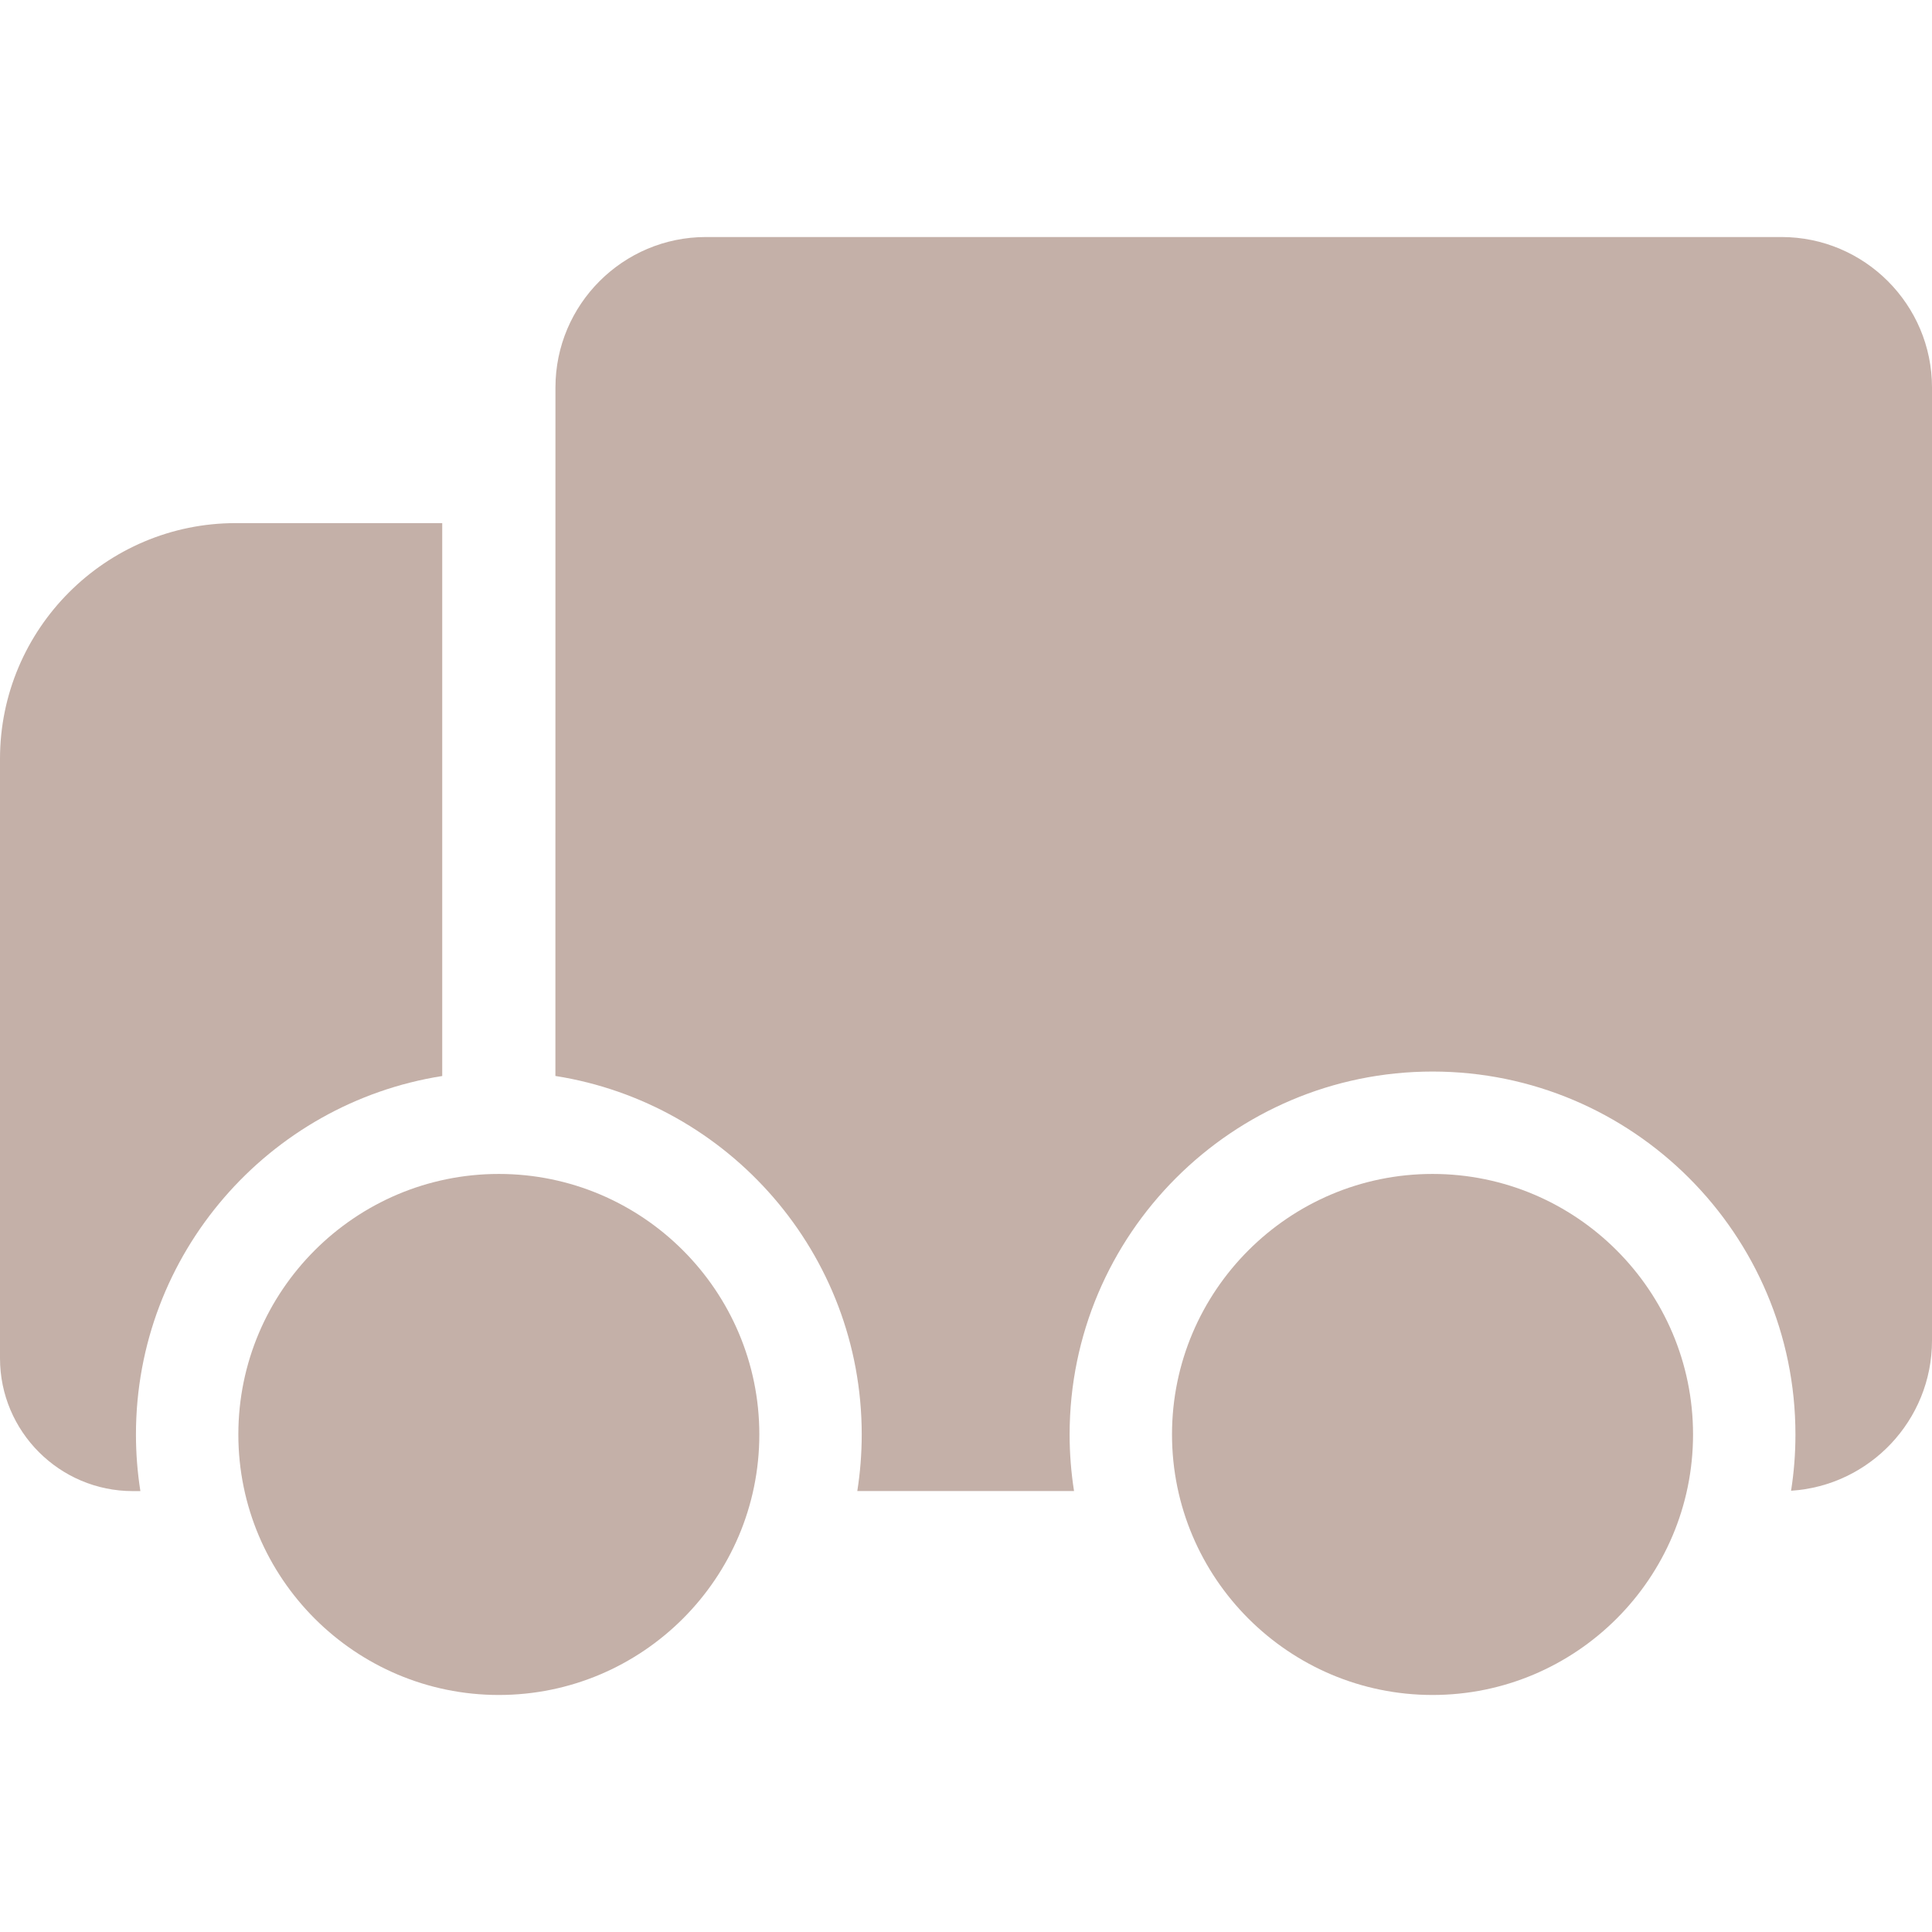 <svg width="38" height="38" viewBox="0 0 38 38" fill="none" xmlns="http://www.w3.org/2000/svg">
<path d="M9.811 23.09C6.986 23.09 4.688 25.389 4.688 28.214C4.688 31.04 6.986 33.338 9.811 33.338C12.637 33.338 14.935 31.04 14.935 28.214C14.935 25.389 12.637 23.09 9.811 23.09Z" fill="#C4B0A8"/>
<path d="M28.176 23.09C25.351 23.09 23.052 25.389 23.052 28.214C23.052 31.04 25.351 33.338 28.176 33.338C31.002 33.338 33.3 31.04 33.3 28.214C33.3 25.389 31.002 23.09 28.176 23.09Z" fill="#C4B0A8"/>
<path d="M4.637 10.289C2.08 10.289 0 12.369 0 14.927V26.715C0 28.156 1.172 29.328 2.612 29.328H2.761C2.704 28.965 2.674 28.593 2.674 28.214C2.674 24.657 5.289 21.7 8.698 21.164V10.289L4.637 10.289Z" fill="#C4B0A8"/>
<path d="M35.04 4.662H13.884C12.252 4.662 10.925 5.99 10.925 7.622L10.924 21.163C14.334 21.699 16.949 24.657 16.949 28.214C16.949 28.593 16.919 28.965 16.862 29.327H21.125C21.068 28.965 21.038 28.593 21.038 28.214C21.038 24.279 24.24 21.076 28.176 21.076C32.112 21.076 35.314 24.279 35.314 28.214C35.314 28.591 35.285 28.96 35.228 29.321C36.773 29.223 38 27.936 38 26.368V7.622C38 5.99 36.672 4.662 35.04 4.662Z" fill="#C4B0A8"/>
</svg>
